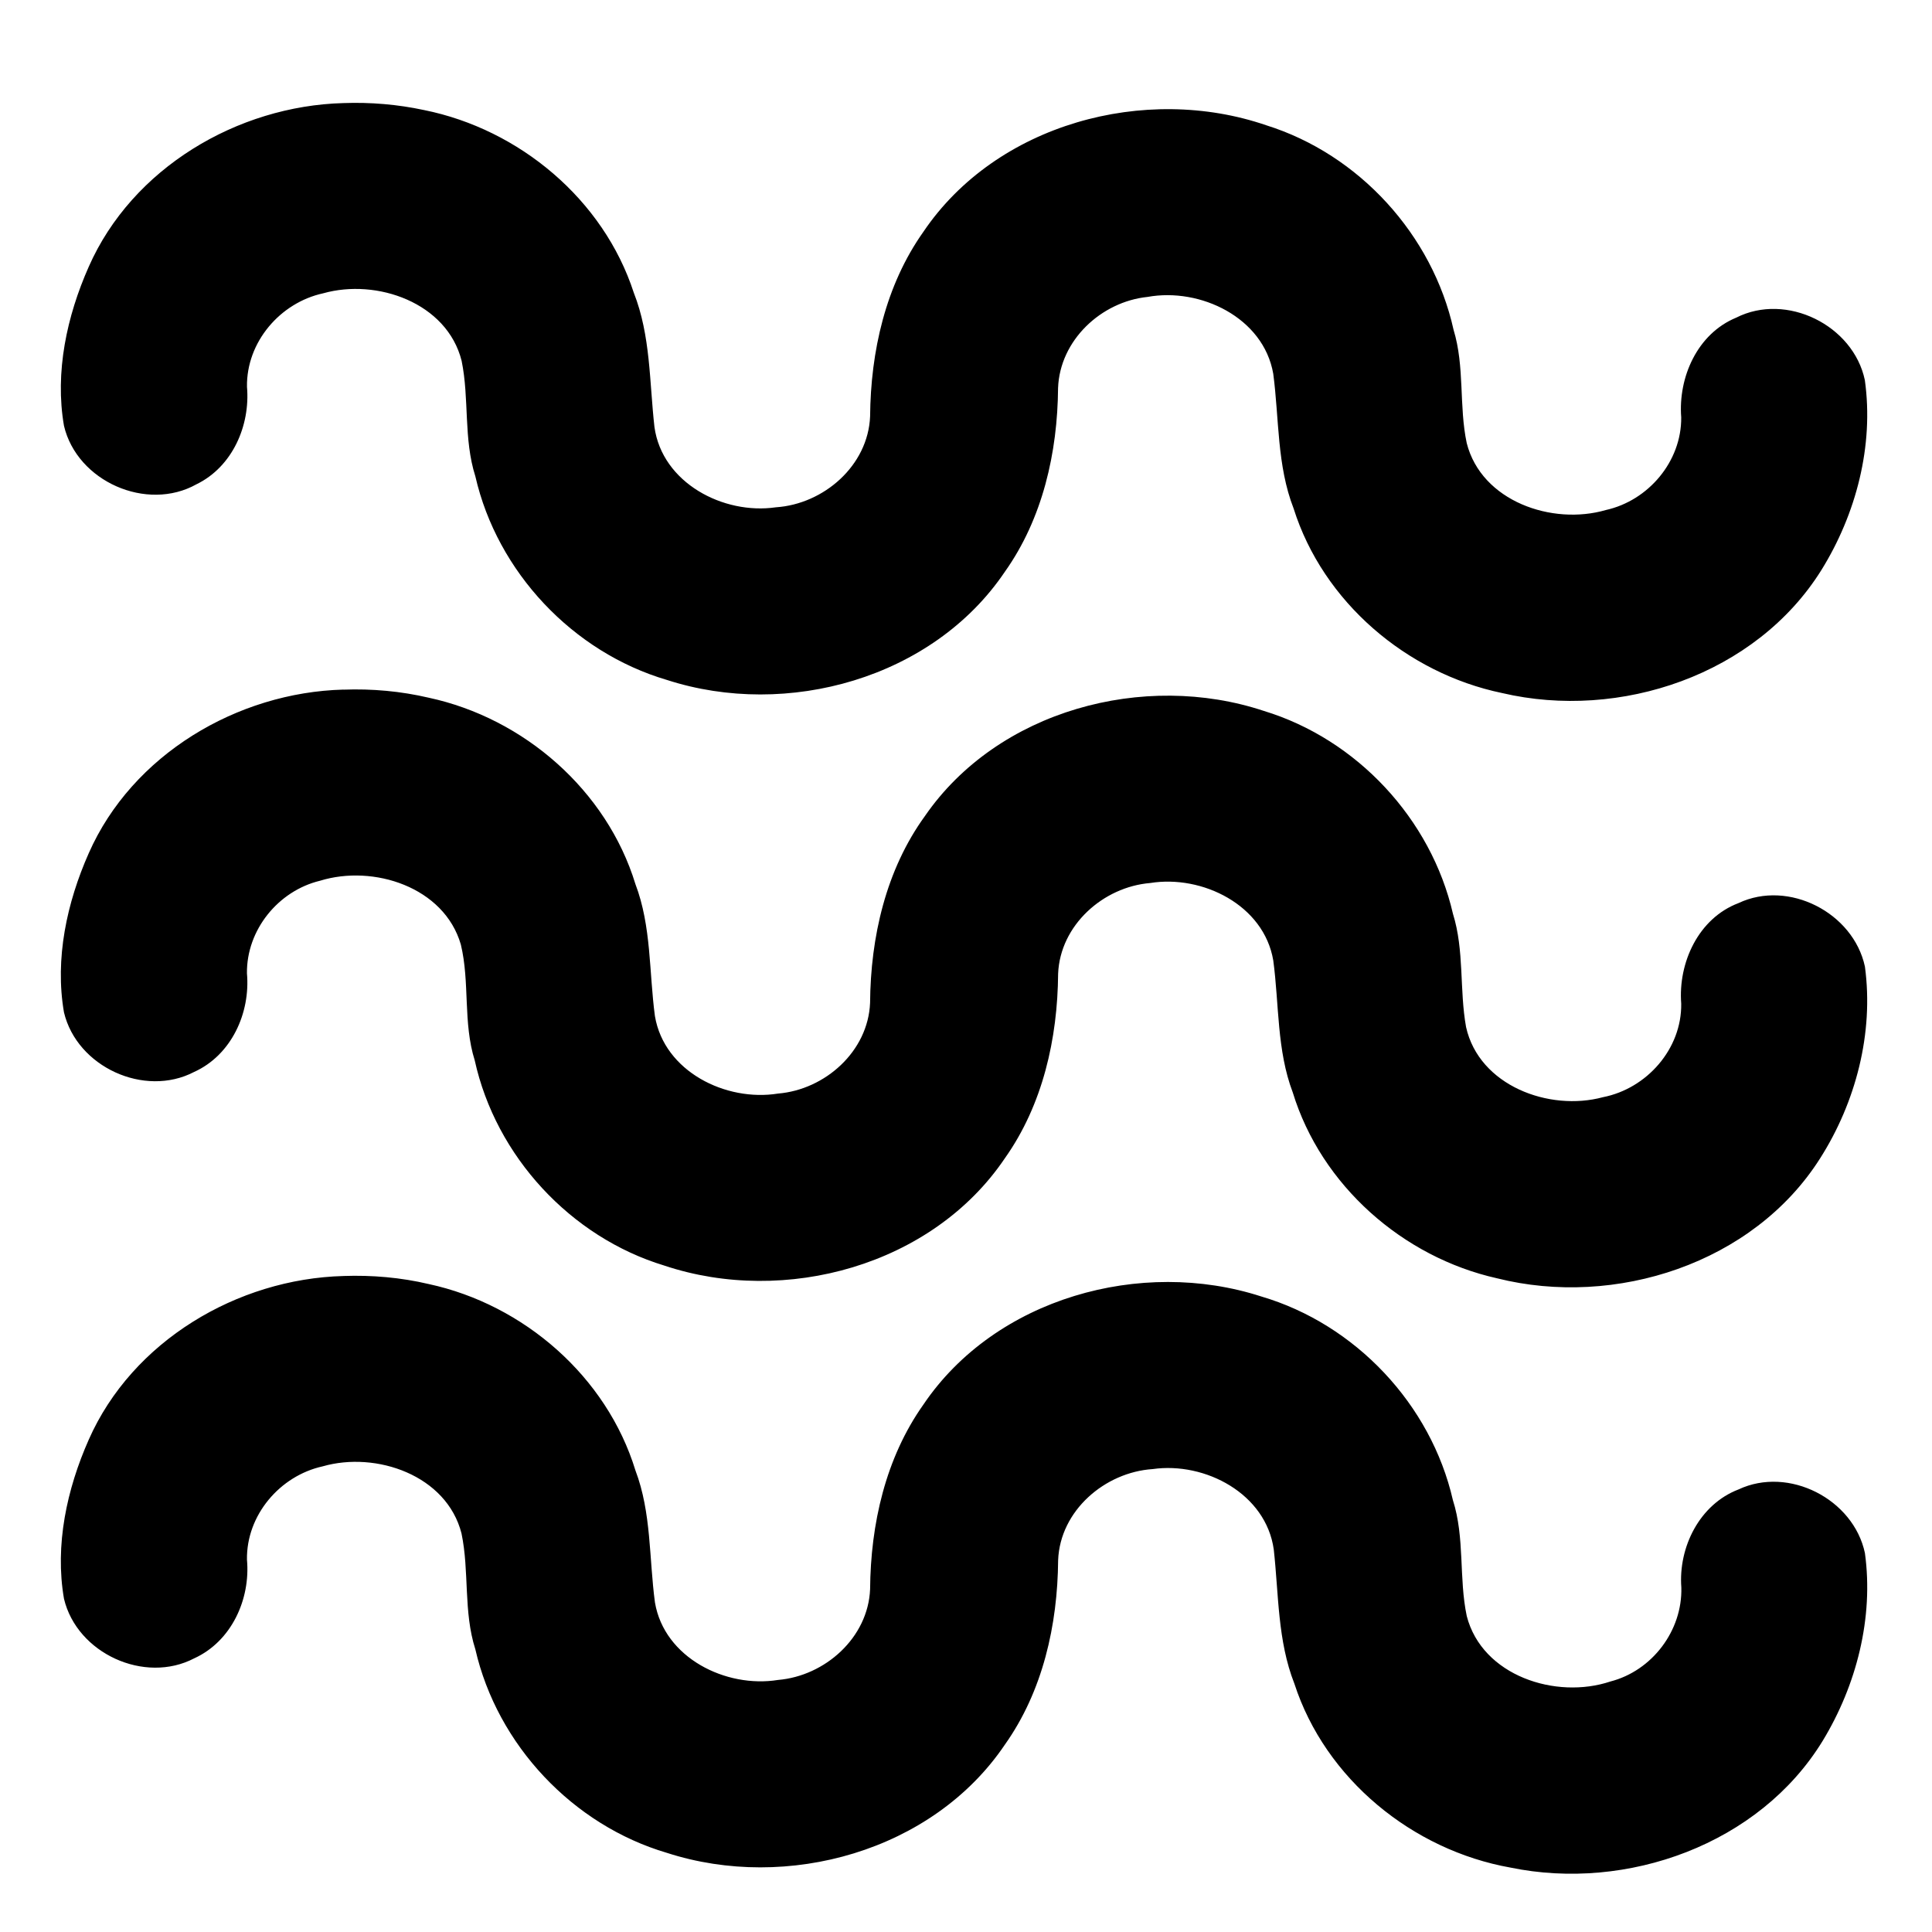 <?xml version="1.0" encoding="UTF-8" standalone="no"?>
<svg
   style="isolation:isolate"
   viewBox="15 15 170 170"
   width="170"
   height="170"
   version="1.1"
   id="svg367"
   sodipodi:docname="water.svg"
   inkscape:version="1.2.1 (9c6d41e, 2022-07-14)"
   xmlns:inkscape="http://www.inkscape.org/namespaces/inkscape"
   xmlns:sodipodi="http://sodipodi.sourceforge.net/DTD/sodipodi-0.dtd"
   xmlns="http://www.w3.org/2000/svg"
   xmlns:svg="http://www.w3.org/2000/svg">
  <defs
     id="defs371" />
  <sodipodi:namedview
     id="namedview369"
     pagecolor="#ffffff"
     bordercolor="#666666"
     borderopacity="1.0"
     inkscape:showpageshadow="2"
     inkscape:pageopacity="0.0"
     inkscape:pagecheckerboard="0"
     inkscape:deskcolor="#d1d1d1"
     showgrid="false"
     inkscape:zoom="1.3882353"
     inkscape:cx="57.266949"
     inkscape:cy="84.639831"
     inkscape:window-width="1728"
     inkscape:window-height="1051"
     inkscape:window-x="459"
     inkscape:window-y="1478"
     inkscape:window-maximized="1"
     inkscape:current-layer="g307" />
  <g
     style="isolation:isolate;stroke:#000000"
     id="g365"
     transform="matrix(1.74,0,0,1.74,-73.956,-70.537)">
    <g
       style="stroke-width:1.2;fill:#000000;fill-opacity:1;stroke:#000000;stroke-opacity:1"
       id="g319"
       transform="translate(23.021,2.161)">
      <g
         style="stroke-width:1.323;fill:#000000;fill-opacity:1;stroke:#000000;stroke-opacity:1"
         id="g307">
        <path
           id="path299"
           style="color:#000000;fill:#000000;fill-opacity:1;stroke:none;stroke-width:3.253;stroke-linecap:round;stroke-linejoin:round;stroke-opacity:1"
           d="m 45.469,52.211 c -5.366,0.144 -10.682,3.291 -12.878,8.276 -1.106,2.494 -1.723,5.333 -1.252,8.047 0.664,2.81 4.184,4.363 6.701,2.953 1.82,-0.885 2.724,-2.972 2.553,-4.928 -0.036,-2.257 1.675,-4.256 3.855,-4.729 2.711,-0.764 6.261,0.476 6.999,3.414 0.395,1.927 0.088,3.939 0.695,5.844 1.108,4.838 4.928,8.893 9.688,10.295 6.071,1.967 13.449,-0.077 17.086,-5.467 1.915,-2.696 2.667,-6.033 2.693,-9.298 0.091,-2.413 2.178,-4.362 4.525,-4.605 2.667,-0.484 5.863,1.043 6.357,3.885 0.302,2.274 0.181,4.633 1.03,6.814 1.491,4.731 5.718,8.329 10.538,9.332 5.963,1.399 12.849,-0.923 16.153,-6.221 1.755,-2.828 2.66,-6.287 2.196,-9.603 -0.584,-2.775 -3.967,-4.448 -6.508,-3.157 -1.961,0.81 -2.936,3.009 -2.778,5.044 0.019,2.225 -1.659,4.206 -3.812,4.683 -2.712,0.788 -6.287,-0.44 -7.035,-3.385 -0.4,-1.888 -0.094,-3.858 -0.666,-5.732 -1.065,-4.799 -4.776,-8.87 -9.471,-10.34 -6.123,-2.103 -13.649,-0.077 -17.34,5.388 -1.918,2.708 -2.665,6.055 -2.694,9.33 -0.1,2.495 -2.347,4.441 -4.766,4.601 C 64.682,73.038 61.592,71.418 61.199,68.593 60.941,66.319 61.01,63.97 60.153,61.799 58.621,57.086 54.369,53.535 49.549,52.564 48.211,52.277 46.837,52.162 45.469,52.211 Z m 0,29.66 c -5.367,0.142 -10.679,3.29 -12.878,8.274 -1.106,2.494 -1.722,5.332 -1.253,8.047 0.656,2.757 4.064,4.324 6.578,3.016 1.891,-0.851 2.855,-2.988 2.675,-4.991 -0.025,-2.189 1.579,-4.17 3.696,-4.68 2.698,-0.833 6.278,0.316 7.121,3.227 0.462,1.923 0.101,3.944 0.702,5.857 1.067,4.846 4.846,8.941 9.596,10.38 6.096,2.033 13.547,-5.4e-4 17.211,-5.427 1.921,-2.709 2.669,-6.058 2.695,-9.336 0.101,-2.452 2.276,-4.388 4.656,-4.586 2.637,-0.424 5.752,1.113 6.224,3.917 0.3,2.227 0.174,4.535 0.987,6.677 1.44,4.698 5.562,8.328 10.328,9.395 5.98,1.502 12.961,-0.746 16.332,-6.054 1.812,-2.844 2.727,-6.35 2.273,-9.708 -0.584,-2.725 -3.86,-4.411 -6.394,-3.211 -2.027,0.769 -3.057,3.012 -2.896,5.088 0.032,2.286 -1.742,4.292 -3.954,4.726 -2.725,0.736 -6.265,-0.582 -6.926,-3.545 -0.342,-1.896 -0.081,-3.862 -0.664,-5.732 -1.104,-4.792 -4.856,-8.824 -9.563,-10.256 -6.057,-2.012 -13.45,-0.036 -17.141,5.32 -1.974,2.726 -2.746,6.123 -2.771,9.445 -0.101,2.453 -2.275,4.389 -4.656,4.586 -2.637,0.423 -5.752,-1.113 -6.224,-3.917 -0.3,-2.227 -0.173,-4.535 -0.987,-6.677 -1.45,-4.741 -5.637,-8.39 -10.454,-9.425 -1.41,-0.33 -2.866,-0.461 -4.313,-0.407 z m 0,29.655 c -5.367,0.143 -10.679,3.293 -12.878,8.276 -1.106,2.494 -1.723,5.333 -1.252,8.047 0.659,2.76 4.075,4.327 6.59,3.009 1.881,-0.86 2.845,-2.986 2.663,-4.988 -0.035,-2.246 1.661,-4.24 3.829,-4.719 2.71,-0.778 6.271,0.453 7.02,3.391 0.404,1.931 0.089,3.949 0.7,5.86 1.109,4.837 4.928,8.892 9.688,10.295 6.072,1.967 13.447,-0.078 17.087,-5.467 1.923,-2.707 2.67,-6.058 2.697,-9.336 0.099,-2.503 2.36,-4.445 4.783,-4.605 2.653,-0.377 5.731,1.247 6.122,4.07 0.252,2.271 0.189,4.616 1.043,6.784 1.563,4.82 5.976,8.417 10.923,9.298 5.894,1.217 12.589,-1.172 15.79,-6.405 1.709,-2.81 2.588,-6.223 2.138,-9.5 -0.579,-2.73 -3.857,-4.409 -6.392,-3.217 -1.969,0.753 -3.046,2.92 -2.892,4.96 0.059,2.181 -1.476,4.208 -3.587,4.752 -2.75,0.921 -6.484,-0.283 -7.264,-3.308 -0.407,-1.933 -0.091,-3.954 -0.702,-5.867 -1.107,-4.838 -4.928,-8.893 -9.688,-10.295 -6.072,-1.967 -13.449,0.078 -17.088,5.467 -1.92,2.709 -2.669,6.058 -2.695,9.336 -0.101,2.452 -2.276,4.388 -4.656,4.589 -2.638,0.425 -5.751,-1.117 -6.224,-3.919 -0.3,-2.227 -0.174,-4.535 -0.987,-6.677 -1.452,-4.741 -5.639,-8.386 -10.454,-9.425 -1.41,-0.332 -2.866,-0.458 -4.313,-0.407 z" />
        <g
           id="g305"
           style="fill:#000000;fill-opacity:1;stroke:#000000;stroke-opacity:1" />
      </g>
    </g>
    <g
       style="stroke-width:1.323"
       id="g341"
       transform="translate(23.021,2.161)">
      <g
         id="g329">
        <g
           id="g323" />
        <g
           id="g327" />
      </g>
    </g>
    <g
       style="stroke-width:1.323"
       id="g363">
      <g
         id="g351"
         transform="translate(23.021,2.161)">
        <g
           id="g345" />
        <g
           id="g349" />
      </g>
    </g>
  </g>
</svg>
